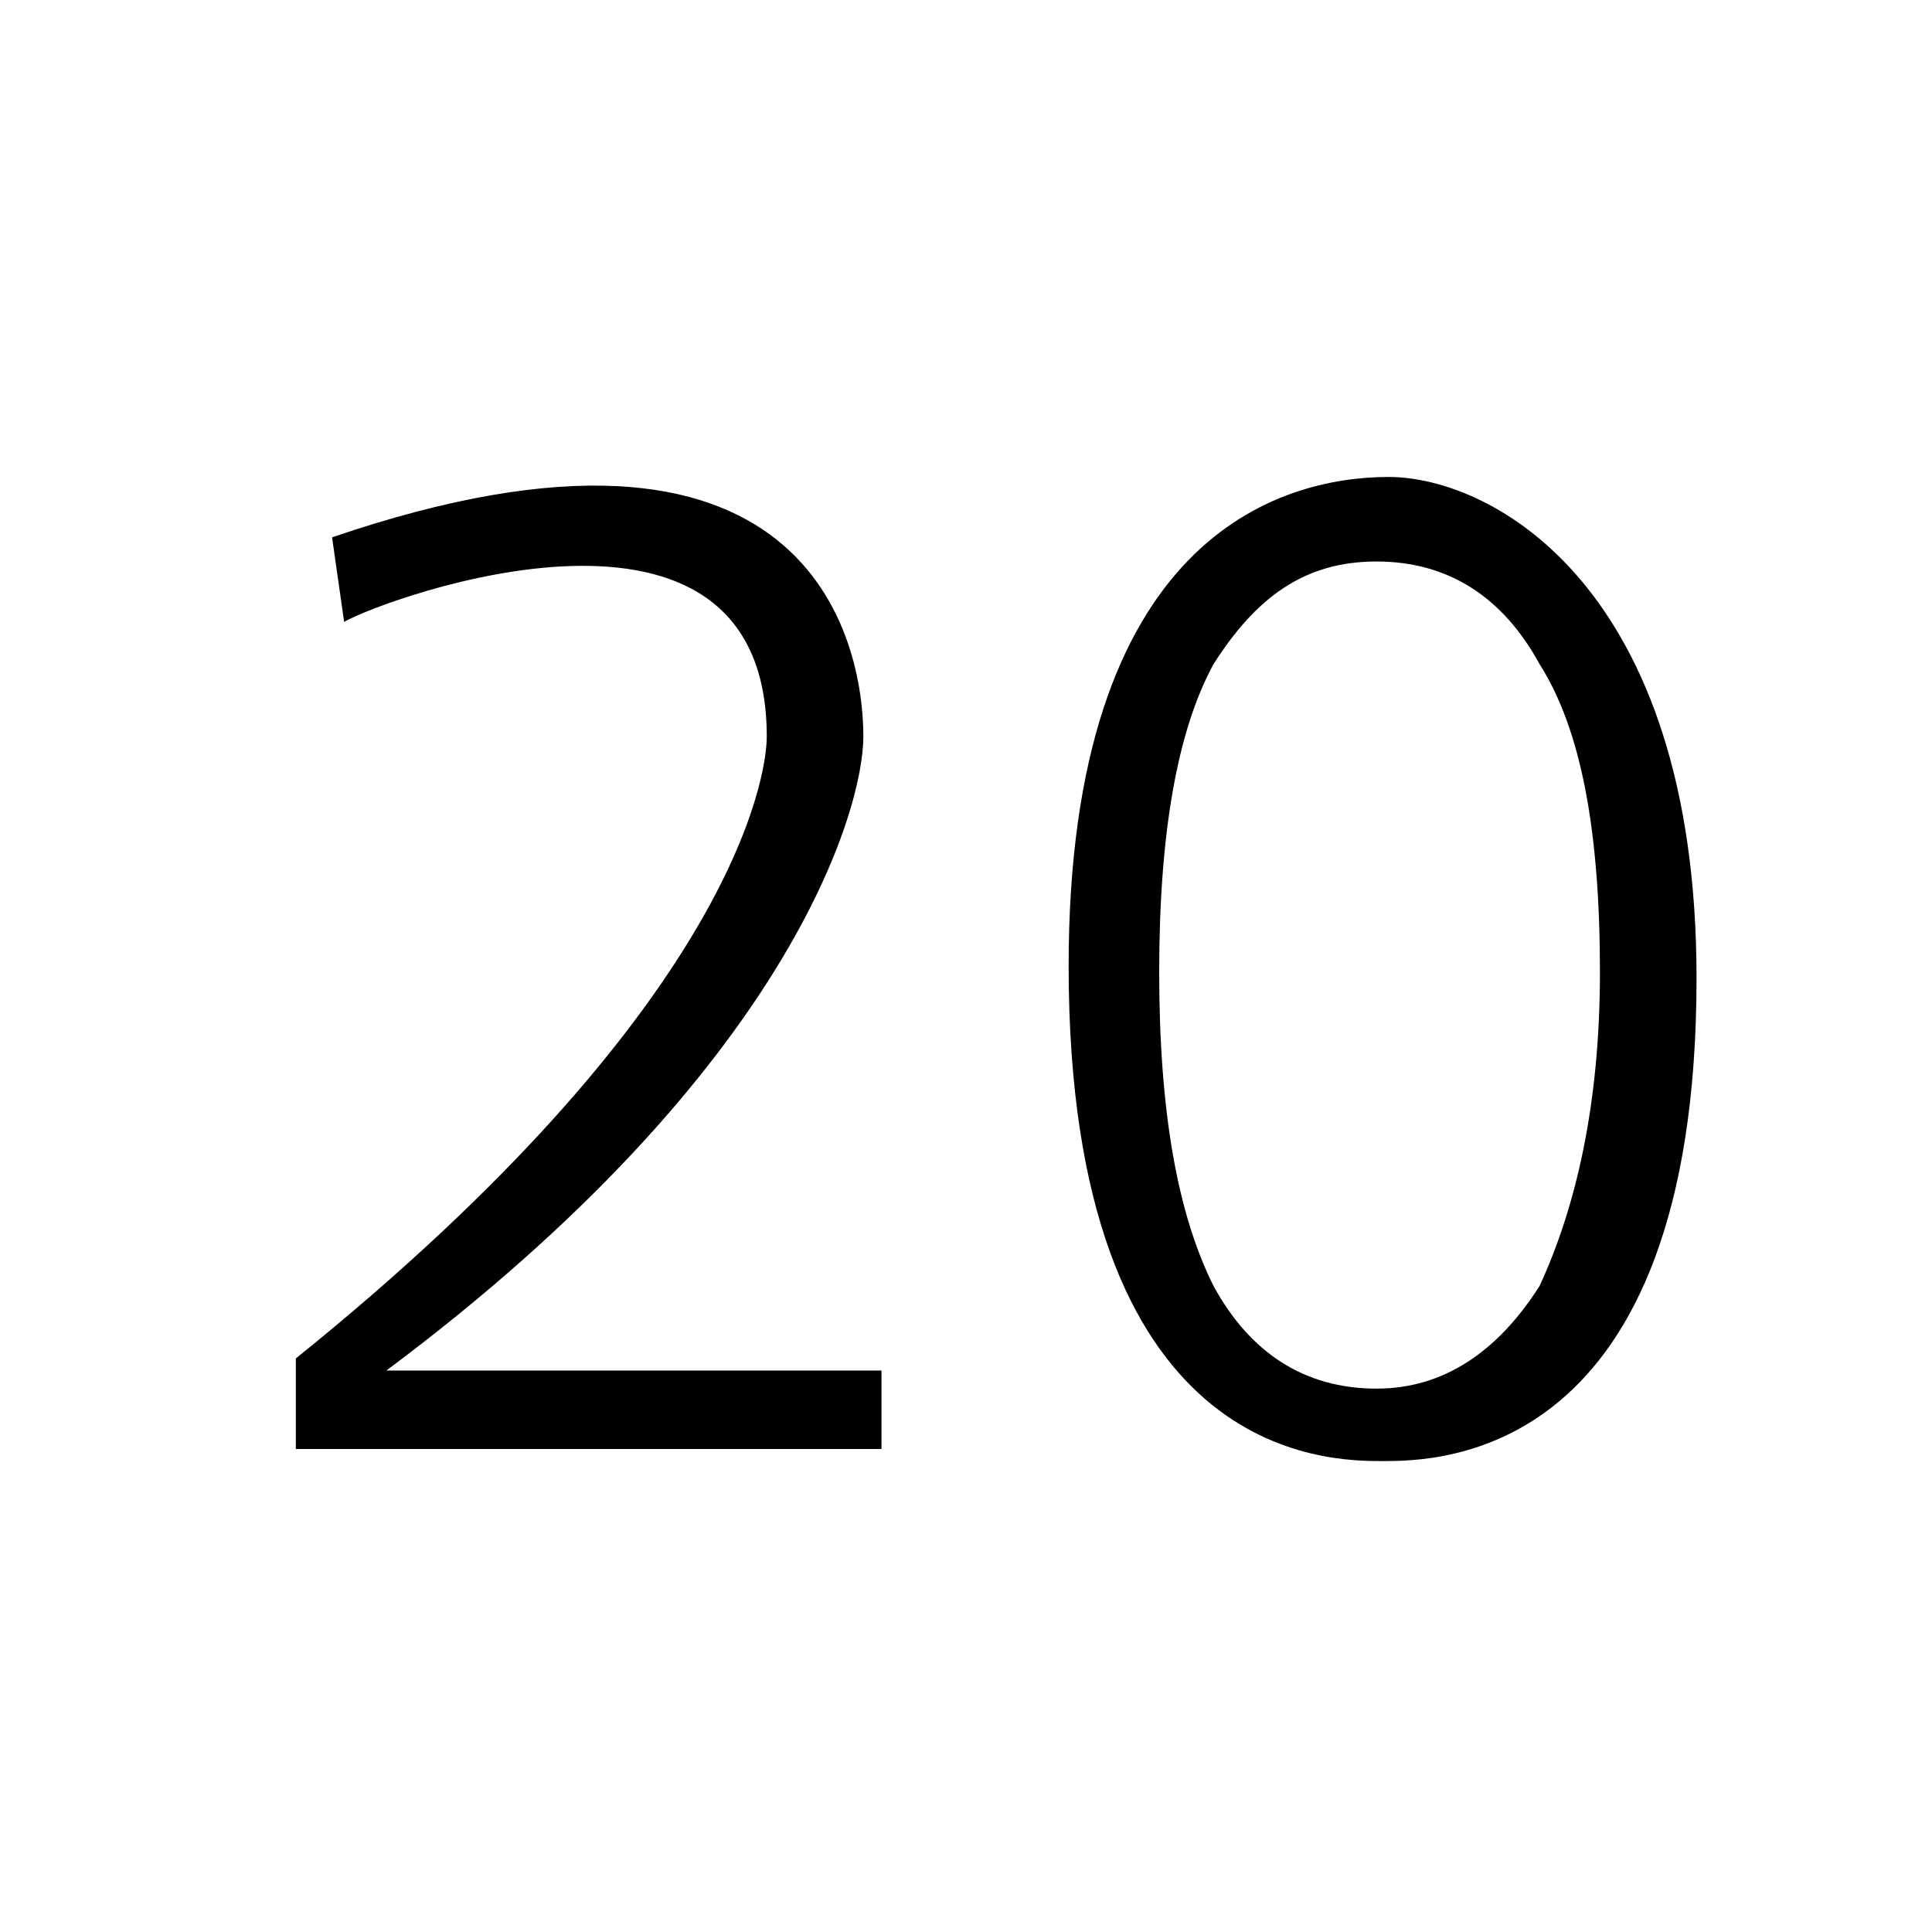 <svg xml:space="preserve" viewBox="0 0 32 32" xmlns="http://www.w3.org/2000/svg"><g id="icon">
  <path d="M0 0"/>
  <path d="M14.6 22.7V24H4.9v-1.5c7.2-5.8 7.8-9.6 7.8-10.3 0-4.6-6.3-2.3-7-1.9l-.2-1.4c7.9-2.7 8.8 1.7 8.8 3.3 0 1.2-1.2 5.5-7.9 10.5zm13.5-6.5c0 8-4.3 8-5.2 8s-5.2 0-5.2-8.2c0-7.1 3.5-8.1 5.3-8.1 1.7 0 5.1 1.8 5.1 8.3m-1.6-.1c0-2.3-.3-4-1-5.1-.6-1.1-1.5-1.7-2.7-1.7s-2 .6-2.7 1.7c-.6 1.1-.9 2.8-.9 5.1s.3 4 .9 5.2c.6 1.1 1.5 1.7 2.7 1.7 1.1 0 2-.6 2.7-1.7.6-1.3 1-3 1-5.2"/>
</g></svg>
